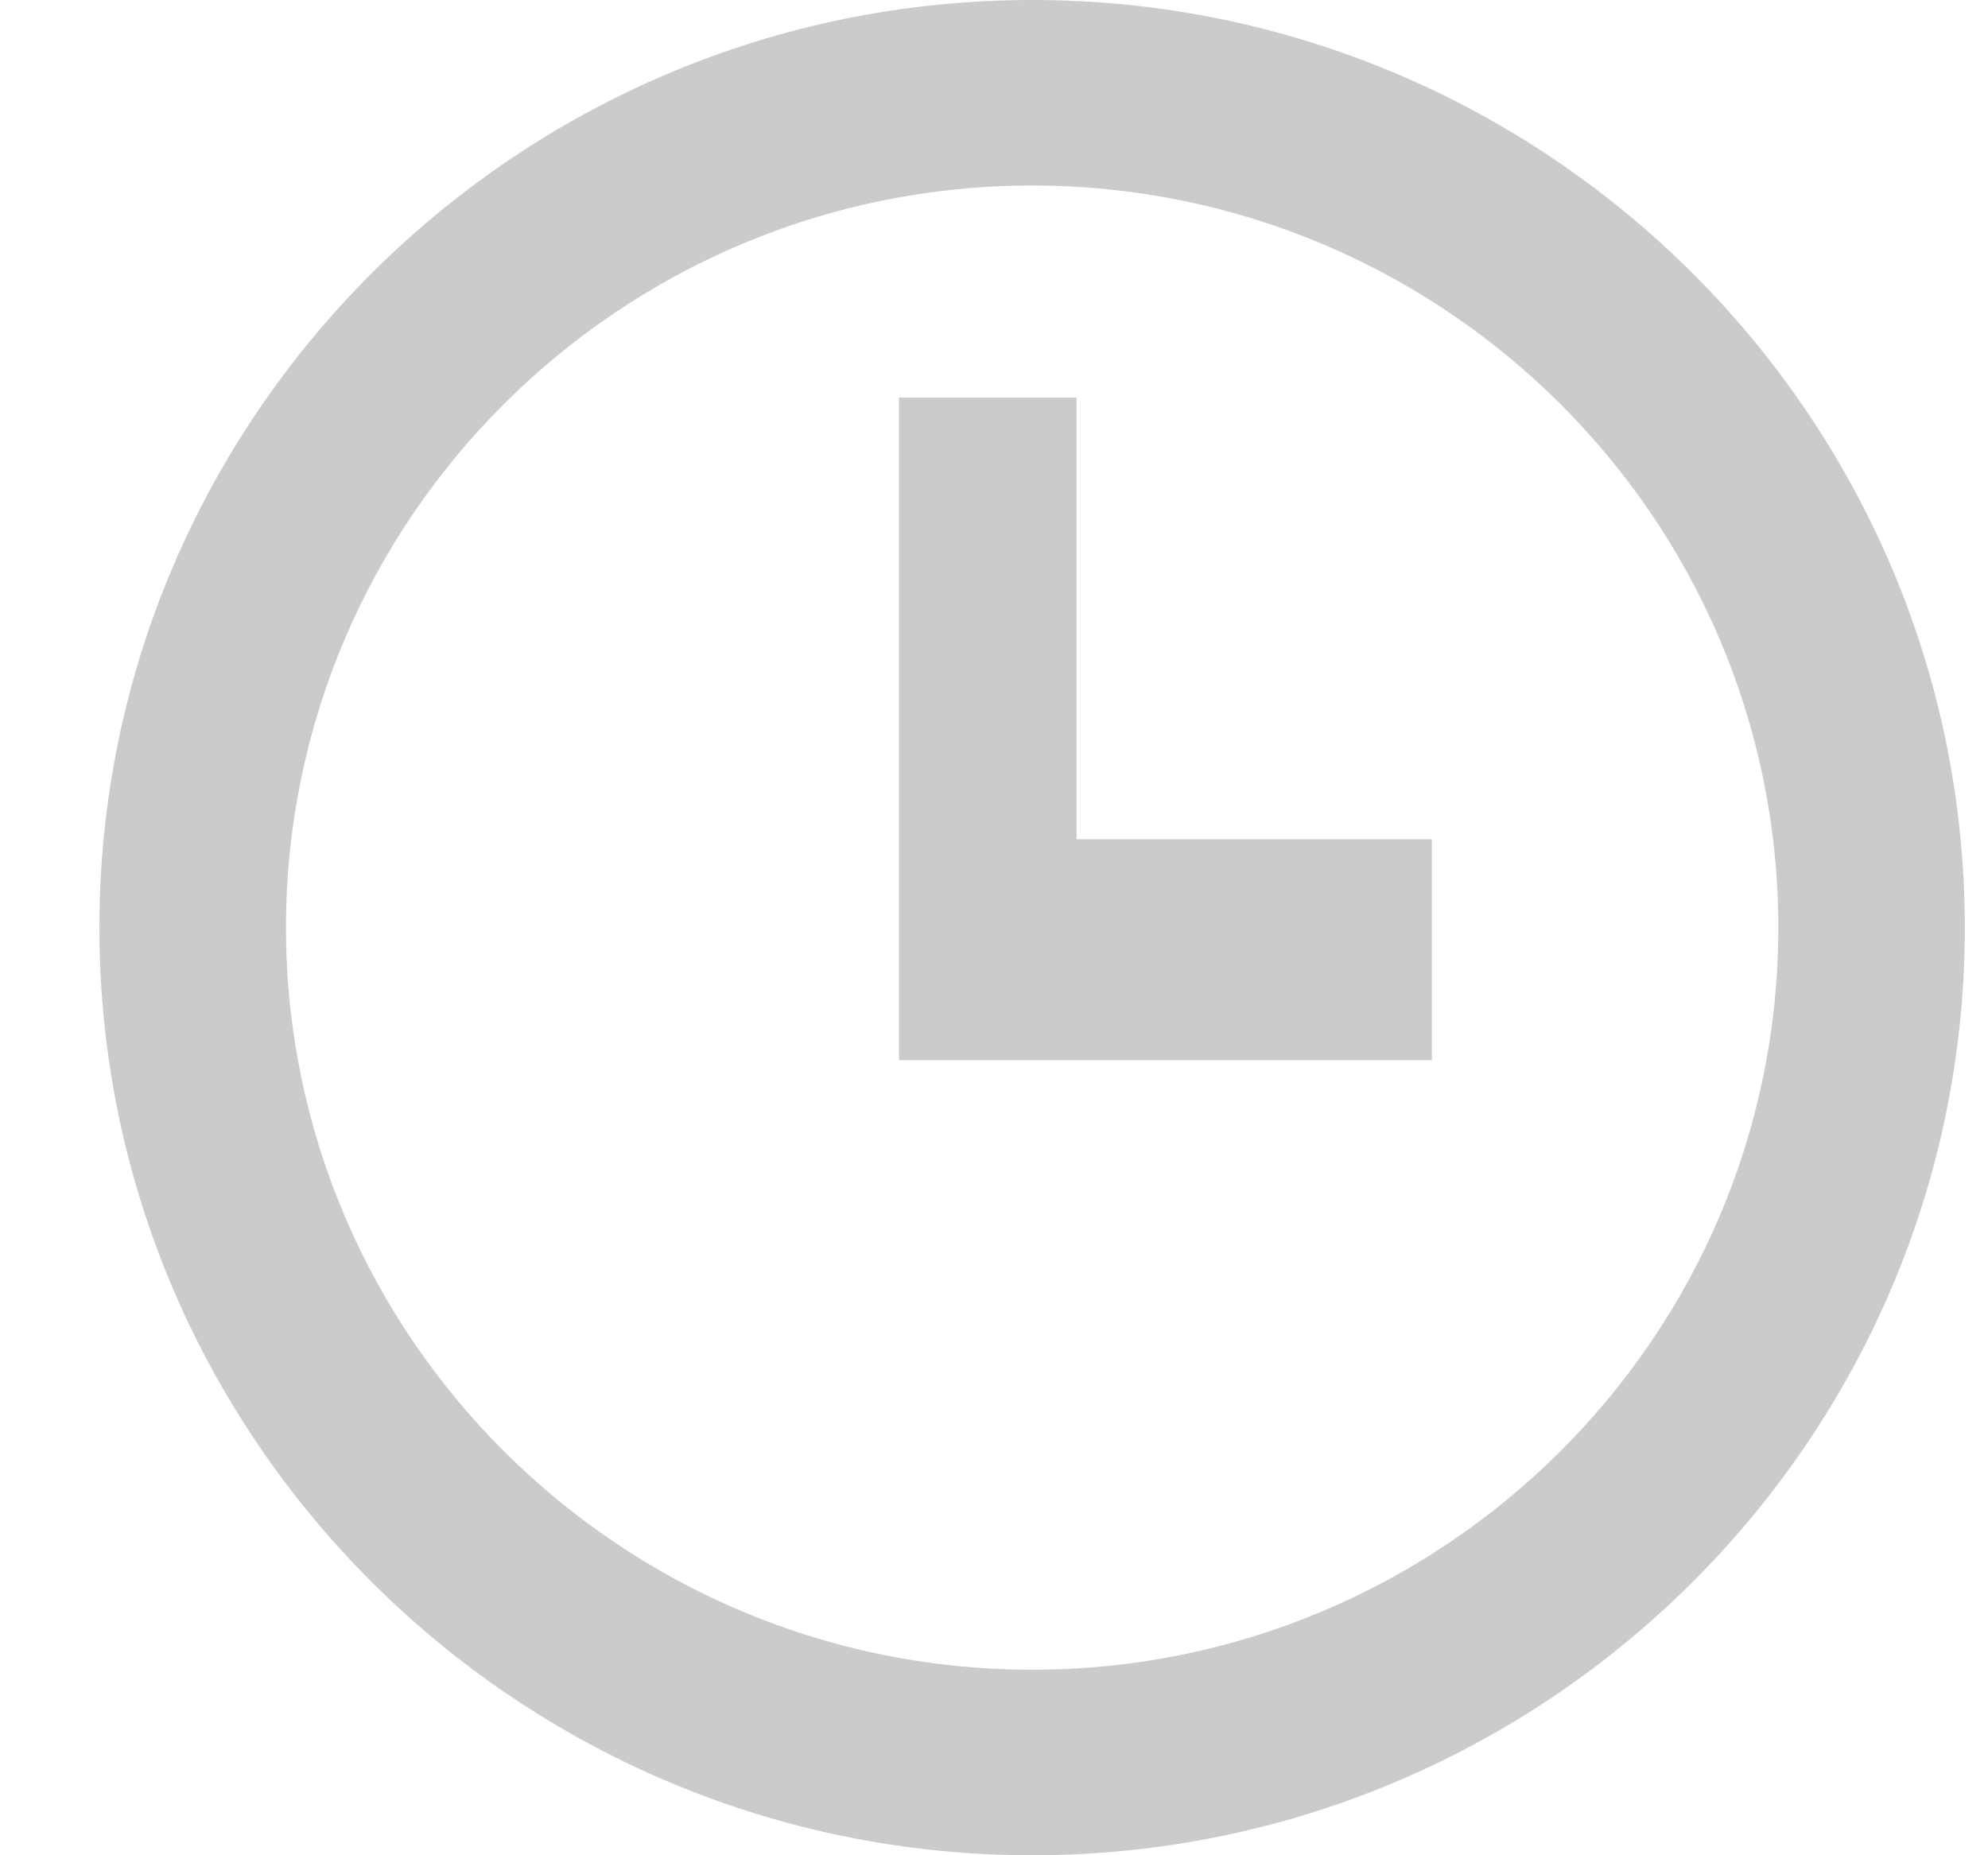 <svg width="15" height="14" viewBox="0 0 15 14" fill="none" xmlns="http://www.w3.org/2000/svg">
<path d="M7.788 0C3.908 0 0.75 3.14 0.75 7C0.75 10.86 3.908 14 7.788 14C11.668 14 14.825 10.86 14.825 7C14.825 3.14 11.668 0 7.788 0ZM7.788 12.6C4.684 12.6 2.158 10.088 2.158 7C2.158 3.912 4.684 1.4 7.788 1.4C10.892 1.4 13.418 3.912 13.418 7C13.418 10.088 10.892 12.6 7.788 12.6Z" fill="#CBCBCB"/>
<path d="M8.123 3H6.783V8H10.804V6.333H8.123V3Z" fill="#CBCBCB"/>
</svg>
